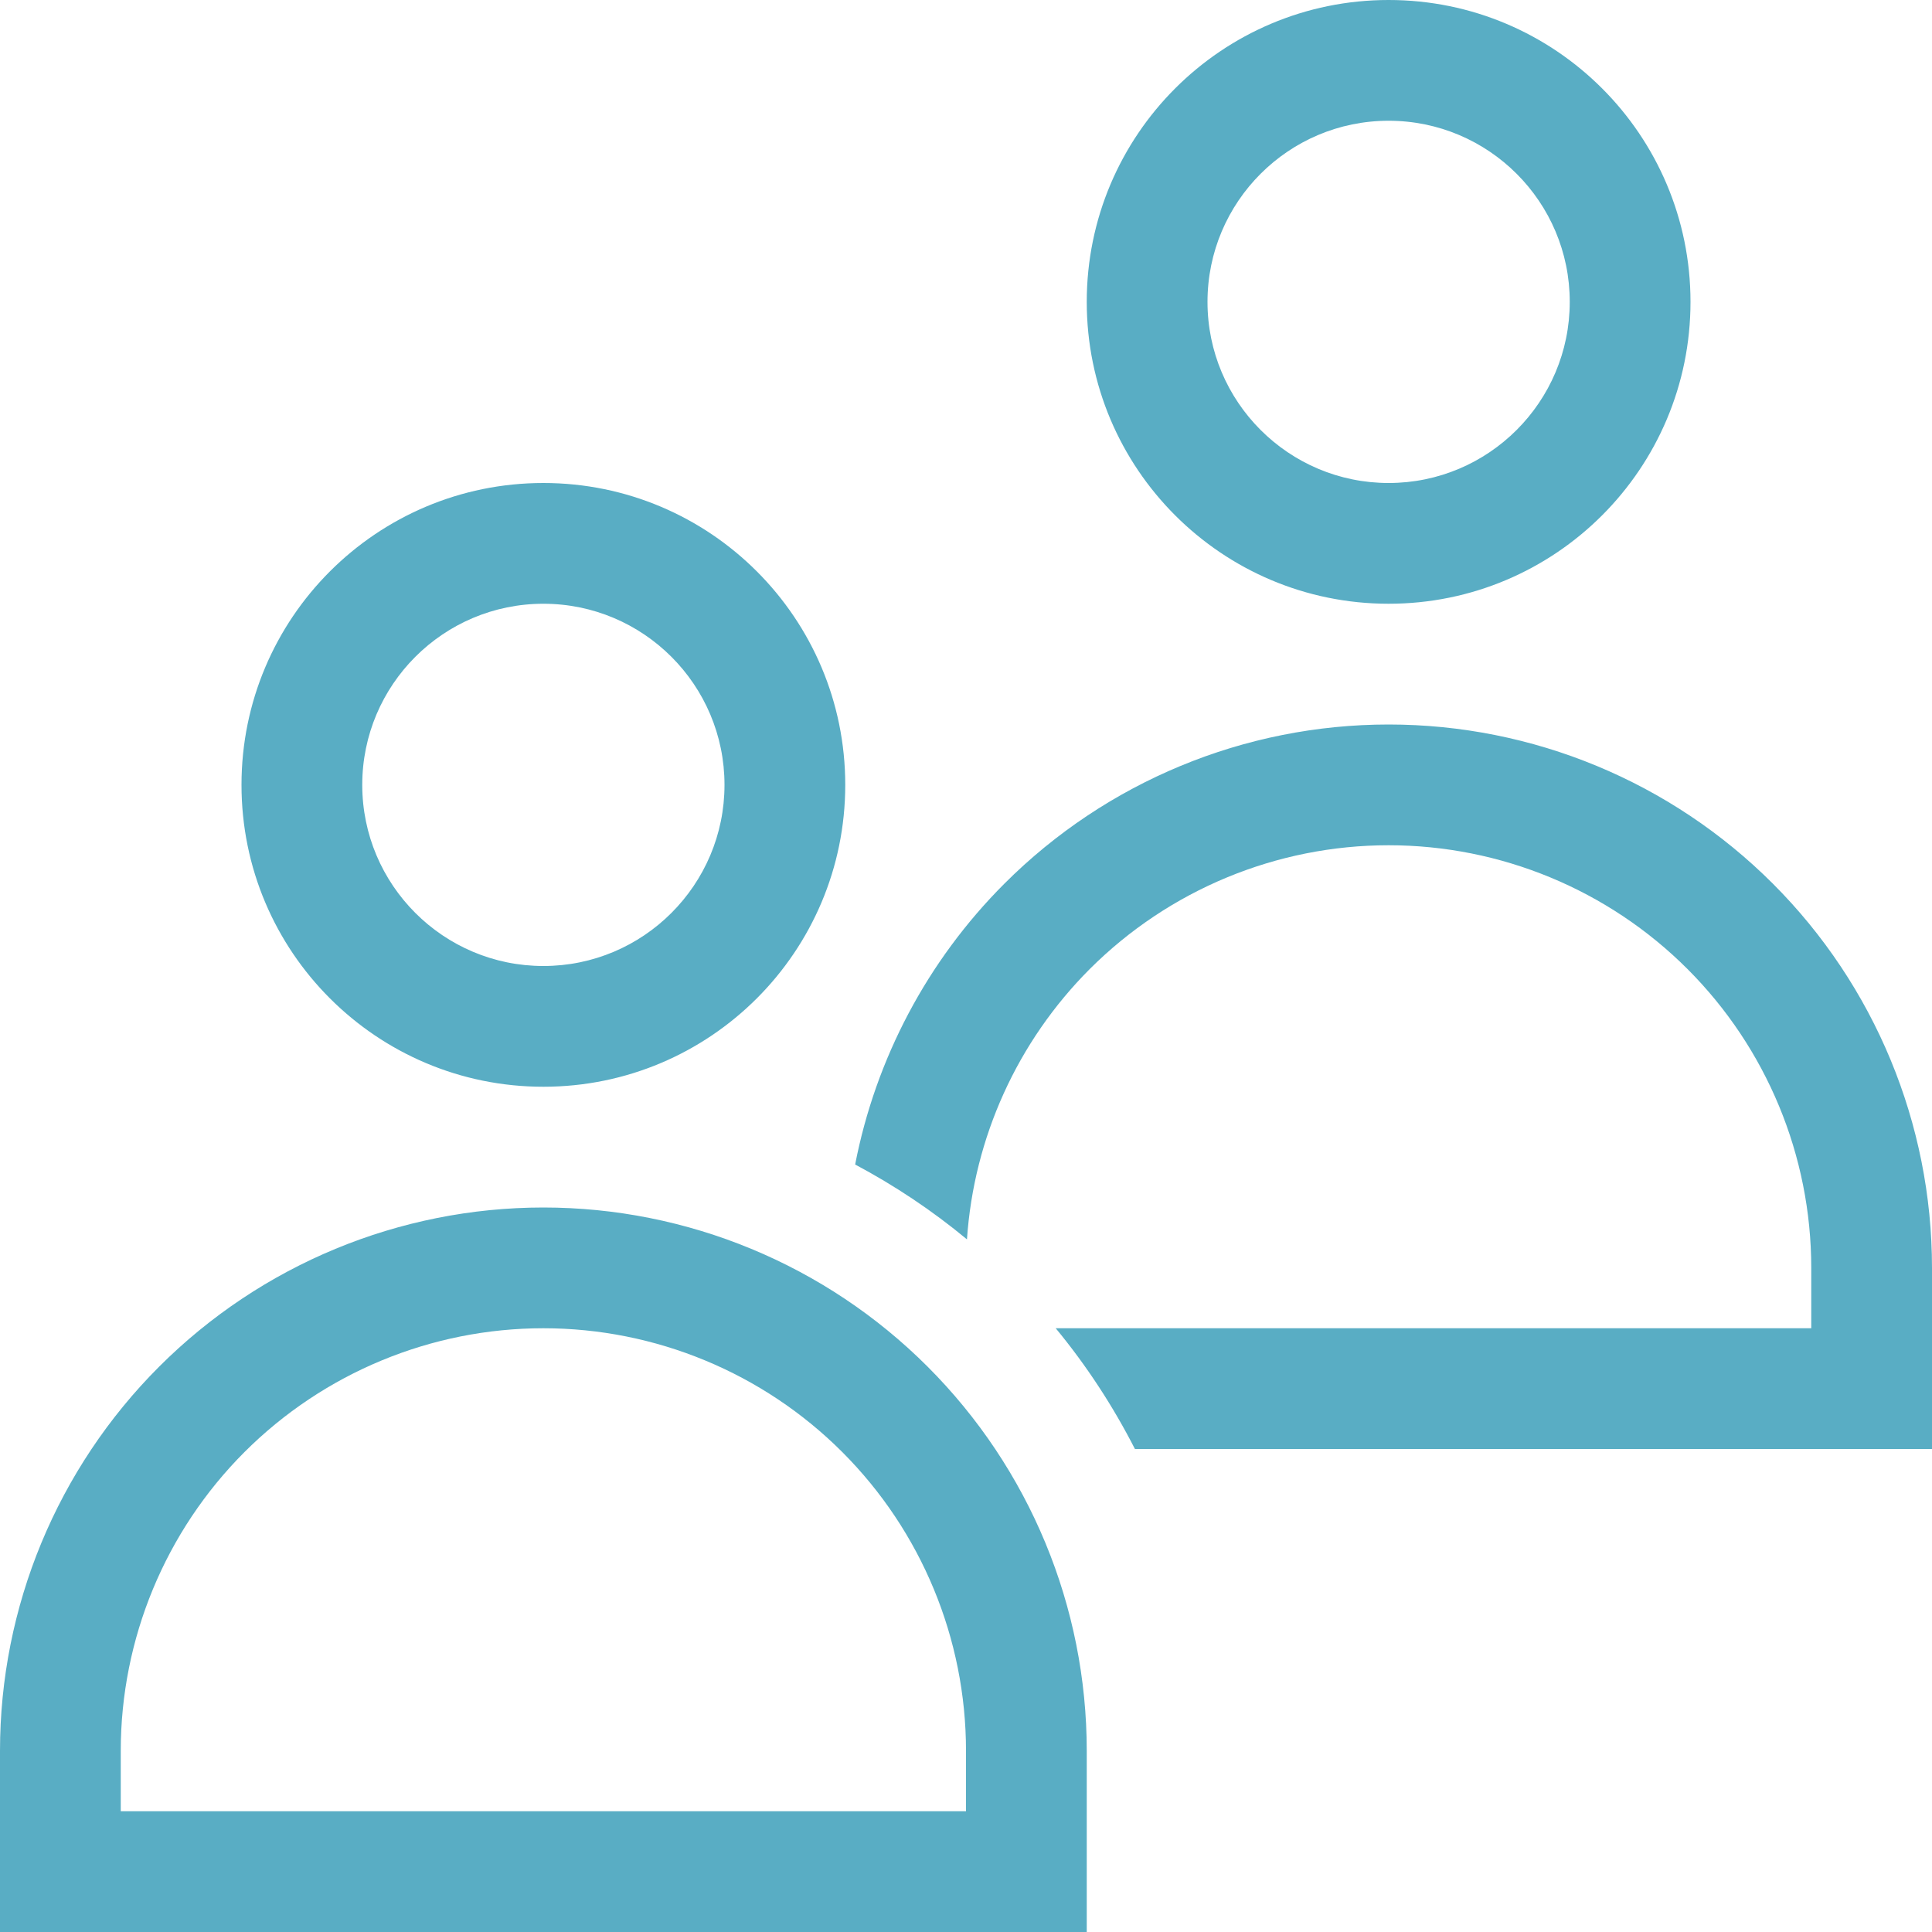 <svg width="16" height="16" viewBox="0 0 16 16" fill="none" xmlns="http://www.w3.org/2000/svg">
<g clip-path="url(#clip0_219_6721)">
<path fill-rule="evenodd" clip-rule="evenodd" d="M14 2.5C14 3.881 12.881 5 11.5 5C10.119 5 9 3.881 9 2.5C9 1.119 10.119 0 11.5 0C12.881 0 14 1.119 14 2.5ZM13 2.5C13 3.328 12.328 4 11.5 4C10.672 4 10 3.328 10 2.5C10 1.672 10.672 1 11.5 1C12.328 1 13 1.672 13 2.5ZM7 6.5C7 7.881 5.881 9 4.5 9C3.119 9 2 7.881 2 6.5C2 5.119 3.119 4 4.5 4C5.881 4 7 5.119 7 6.5ZM6 6.5C6 7.328 5.328 8 4.5 8C3.672 8 3 7.328 3 6.5C3 5.672 3.672 5 4.5 5C5.328 5 6 5.672 6 6.5ZM9 14.5C9 13.306 8.526 12.162 7.682 11.318C6.838 10.474 5.693 10 4.5 10C3.307 10 2.162 10.474 1.318 11.318C0.474 12.162 0 13.306 0 14.5V16H9V14.5ZM8 14.5C8 13.572 7.631 12.681 6.975 12.025C6.319 11.369 5.428 11 4.5 11C3.572 11 2.682 11.369 2.025 12.025C1.369 12.681 1 13.572 1 14.5V15H8V14.5ZM14.682 7.318C15.526 8.162 16 9.307 16 10.5V12H9.399C9.218 11.646 8.999 11.31 8.743 11H15V10.5C15 9.572 14.631 8.681 13.975 8.025C13.319 7.369 12.428 7 11.5 7C10.572 7 9.682 7.369 9.025 8.025C8.425 8.626 8.065 9.422 8.008 10.264C7.72 10.025 7.409 9.818 7.082 9.644C7.252 8.769 7.679 7.957 8.318 7.318C9.162 6.474 10.307 6 11.5 6C12.694 6 13.838 6.474 14.682 7.318Z" fill="#59ADC4"/>
</g>
<defs>
<clipPath id="clip0_219_6721">
<rect width="16" height="16" fill="white"/>
</clipPath>
</defs>
</svg>
